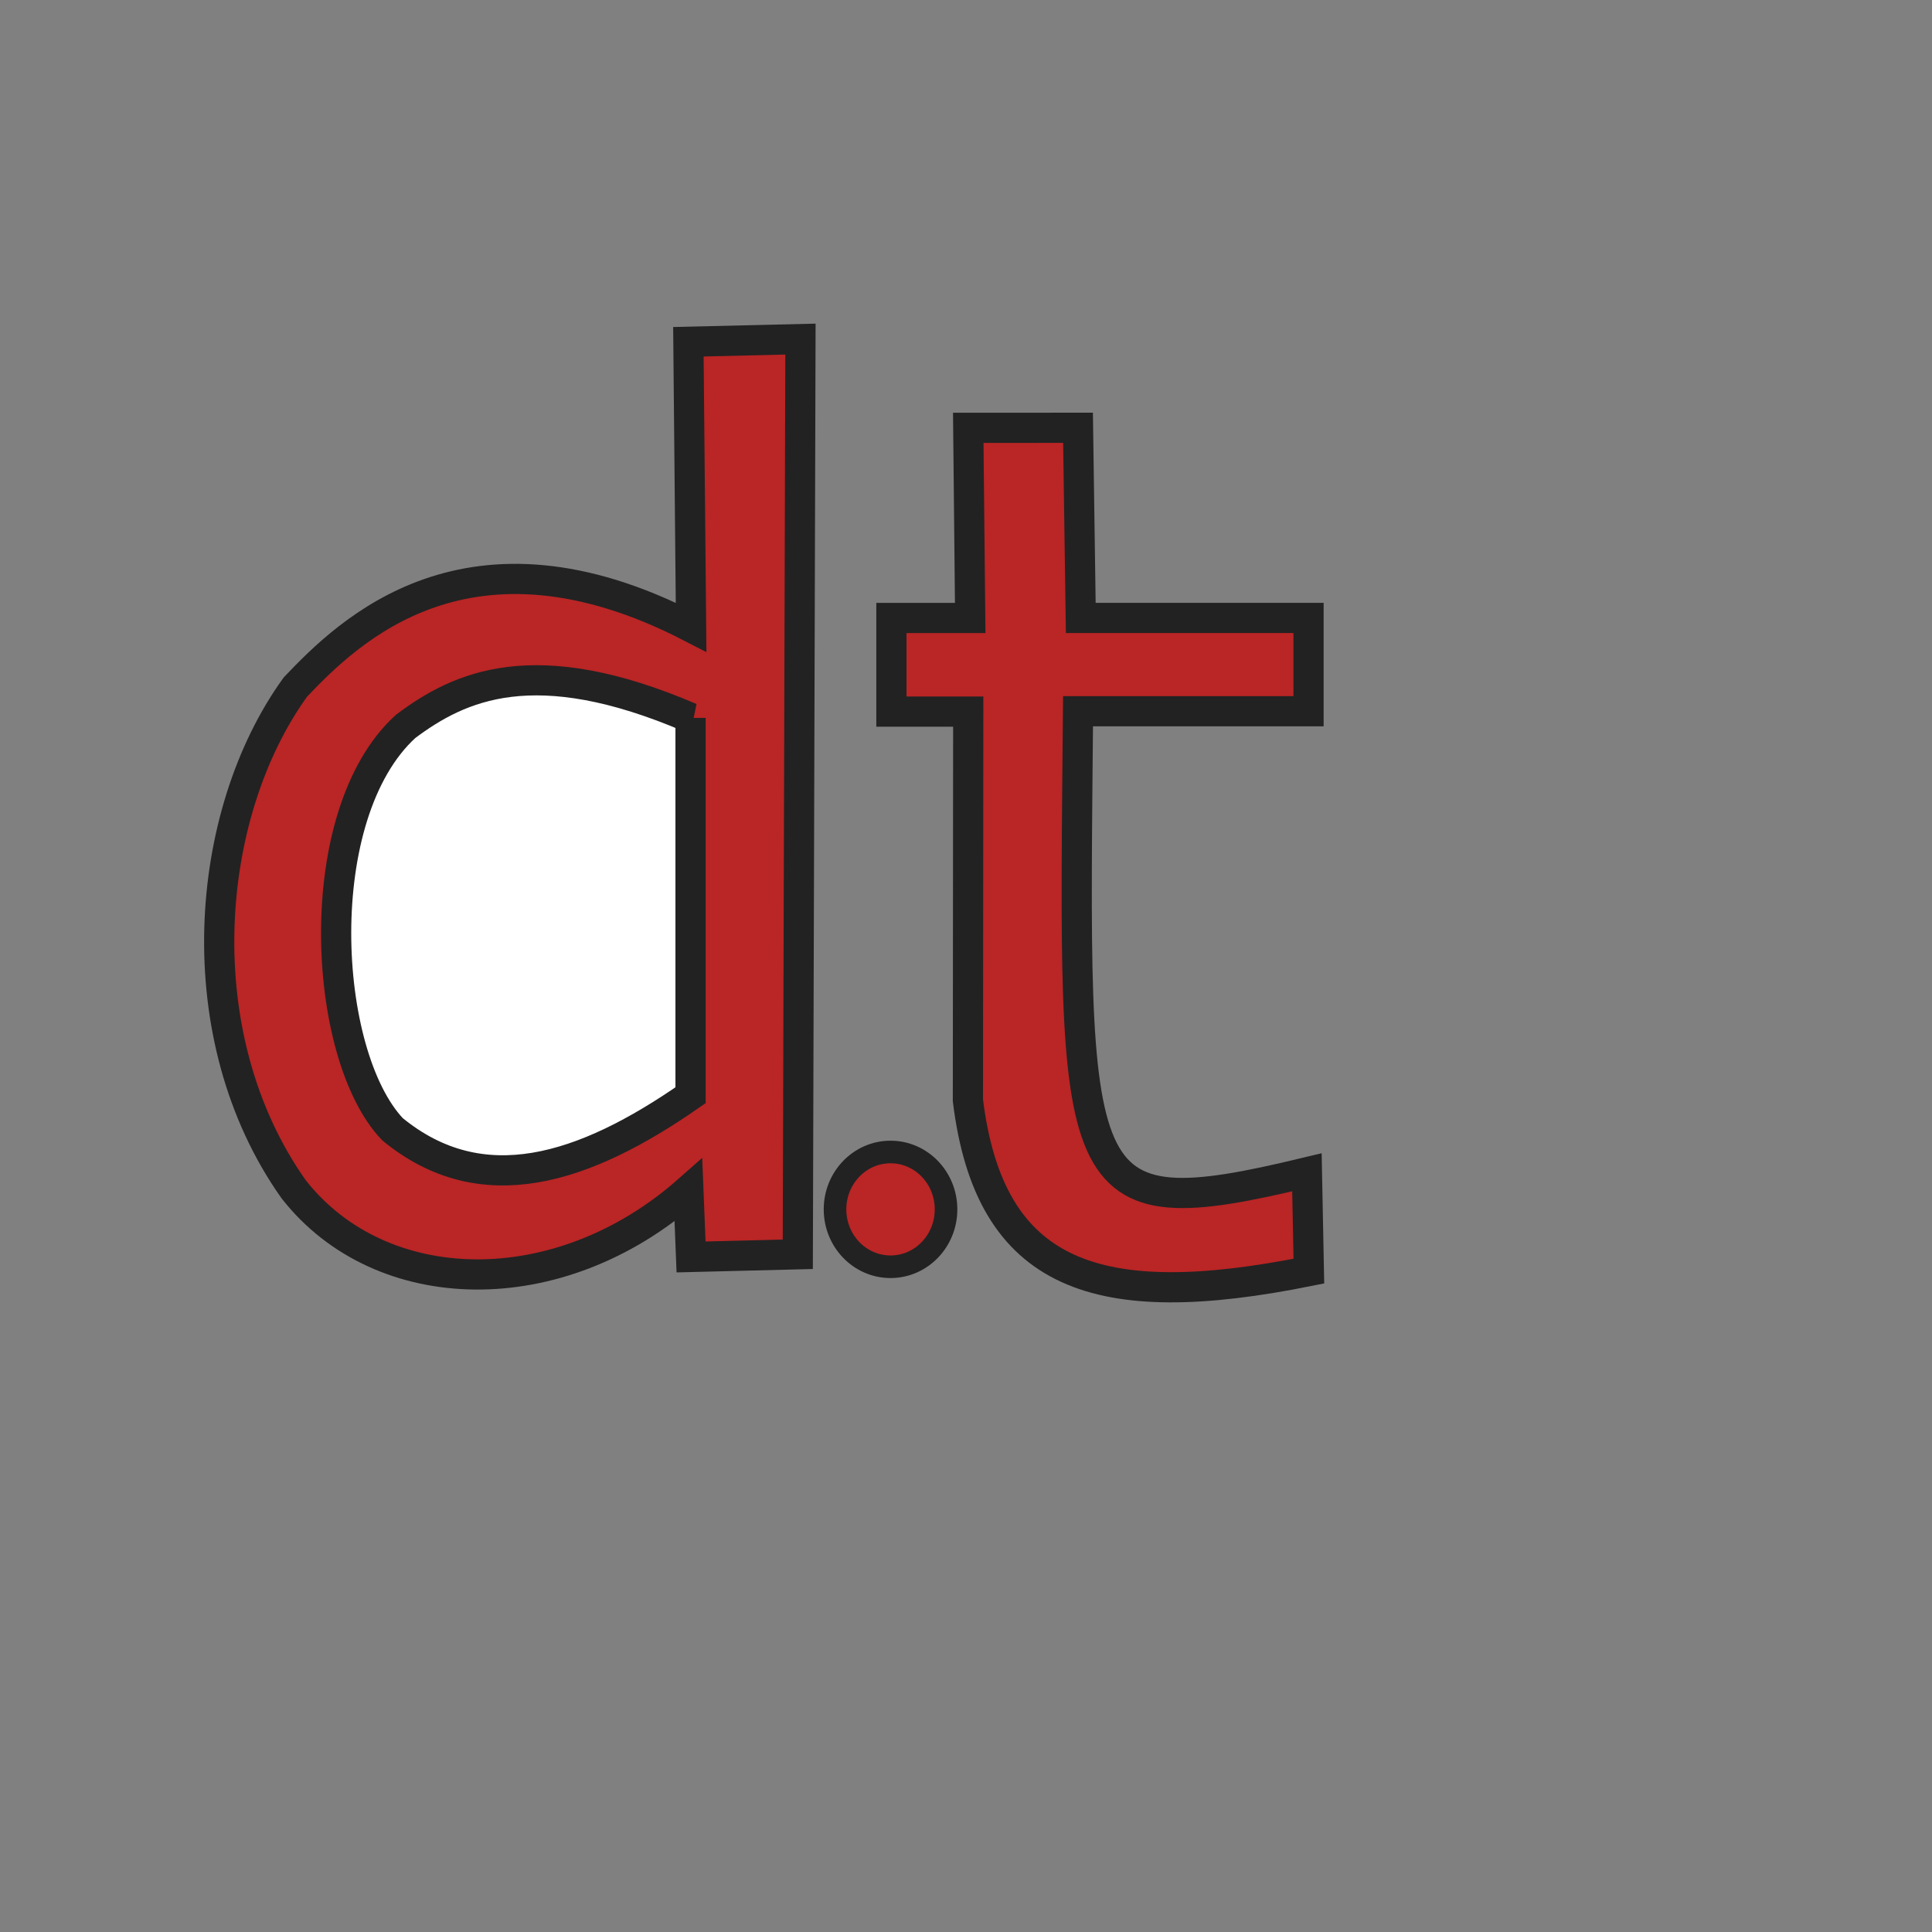 <?xml version="1.0" encoding="UTF-8" standalone="no"?>
<!-- Created with Inkscape (http://www.inkscape.org/) -->

<svg
   xmlns:dc="http://purl.org/dc/elements/1.1/"
   xmlns:cc="http://creativecommons.org/ns#"
   xmlns:rdf="http://www.w3.org/1999/02/22-rdf-syntax-ns#"
   xmlns:svg="http://www.w3.org/2000/svg"
   xmlns="http://www.w3.org/2000/svg"
   xmlns:sodipodi="http://sodipodi.sourceforge.net/DTD/sodipodi-0.dtd"
   xmlns:inkscape="http://www.inkscape.org/namespaces/inkscape"
   width="64"
   height="64"
   id="svg5788"
   version="1.1"
   inkscape:version="0.91 r13725"
   viewBox="0 0 64 64"
   sodipodi:docname="LOGO.svg">
  <rect x="0" y="0" width="64" height="64" fill="#808080" stroke="none"/>
  <defs
     id="defs5790" />
  <sodipodi:namedview
     id="base"
     pagecolor="#ffffff"
     bordercolor="#666666"
     borderopacity="1.0"
     inkscape:pageopacity="0.0"
     inkscape:pageshadow="2"
     inkscape:zoom="16"
     inkscape:cx="29.727997"
     inkscape:cy="37.961163"
     inkscape:current-layer="layer1"
     showgrid="true"
     inkscape:document-units="px"
     inkscape:grid-bbox="true"
     showguides="true"
     inkscape:guide-bbox="true"
     inkscape:window-width="1366"
     inkscape:window-height="705"
     inkscape:window-x="-8"
     inkscape:window-y="-8"
     inkscape:window-maximized="1">
    <sodipodi:guide
       position="54,82.545"
       orientation="0,1"
       id="guide6378" />
  </sodipodi:namedview>
  <g
     id="layer1"
     inkscape:label="Layer 1"
     inkscape:groupmode="layer"
     style="display:inline">
    <path
       style="fill:#ba2525;fill-opacity:1;fill-rule:evenodd;stroke:#222222;stroke-width:1;stroke-linecap:butt;stroke-linejoin:miter;stroke-miterlimit:4;stroke-dasharray:none;stroke-opacity:1"
       d="m 32.075,14.172 0.064,6.299 -2.61,0 0,3.102 2.545,0 -0.011,12.876 c 0.723,5.883 4.311,7.062 11.295,5.658 l -0.064,-3.273 c -7.965,1.915 -7.727,0.699 -7.583,-15.273 l 7.636,0 0,-3.091 -7.545,-1e-6 -0.091,-6.299 z"
       id="path9517"
       inkscape:connector-curvature="0"
       sodipodi:nodetypes="cccccccccccccc" />
    <path
       style="fill:#ba2525;fill-opacity:1;fill-rule:evenodd;stroke:#222222;stroke-width:1;stroke-linecap:butt;stroke-linejoin:miter;stroke-miterlimit:4;stroke-dasharray:none;stroke-opacity:1"
       d="m 22.804,11.321 3.712,-0.088 -0.088,30.317 -3.536,0.088 -0.088,-2.21 C 18.509,43.225 12.614,43.081 9.728,39.397 6.148,34.339 6.726,26.997 9.785,22.759 11.539,20.916 15.516,16.97 22.893,20.778 Z"
       id="path9529"
       inkscape:connector-curvature="0"
       sodipodi:nodetypes="ccccccccc" />
    <path
       style="fill:#ffffff;fill-opacity:1;fill-rule:evenodd;stroke:#222222;stroke-width:1;stroke-linecap:butt;stroke-linejoin:miter;stroke-miterlimit:4;stroke-dasharray:none;stroke-opacity:1"
       d="m 22.875,23.781 0,12.5 c -3.54,2.465 -6.916,3.554 -9.875,1.125 -2.35,-2.479 -2.769,-10.423 0.438,-13.344 1.785,-1.337 4.268,-2.501 9.438,-0.281 z"
       id="path9531"
       inkscape:connector-curvature="0"
       sodipodi:nodetypes="ccccc" />
    <ellipse
       style="fill:#ba2525;fill-opacity:1;stroke:#222222;stroke-width:0.748;stroke-miterlimit:4;stroke-dasharray:none;stroke-opacity:1"
       id="path9551"
       cx="29.5"
       cy="40.062"
       rx="1.839"
       ry="1.901" />
  </g>
  <g
     inkscape:groupmode="layer"
     id="layer2"
     inkscape:label="Layer 2"
     style="display:inline" />
</svg>

